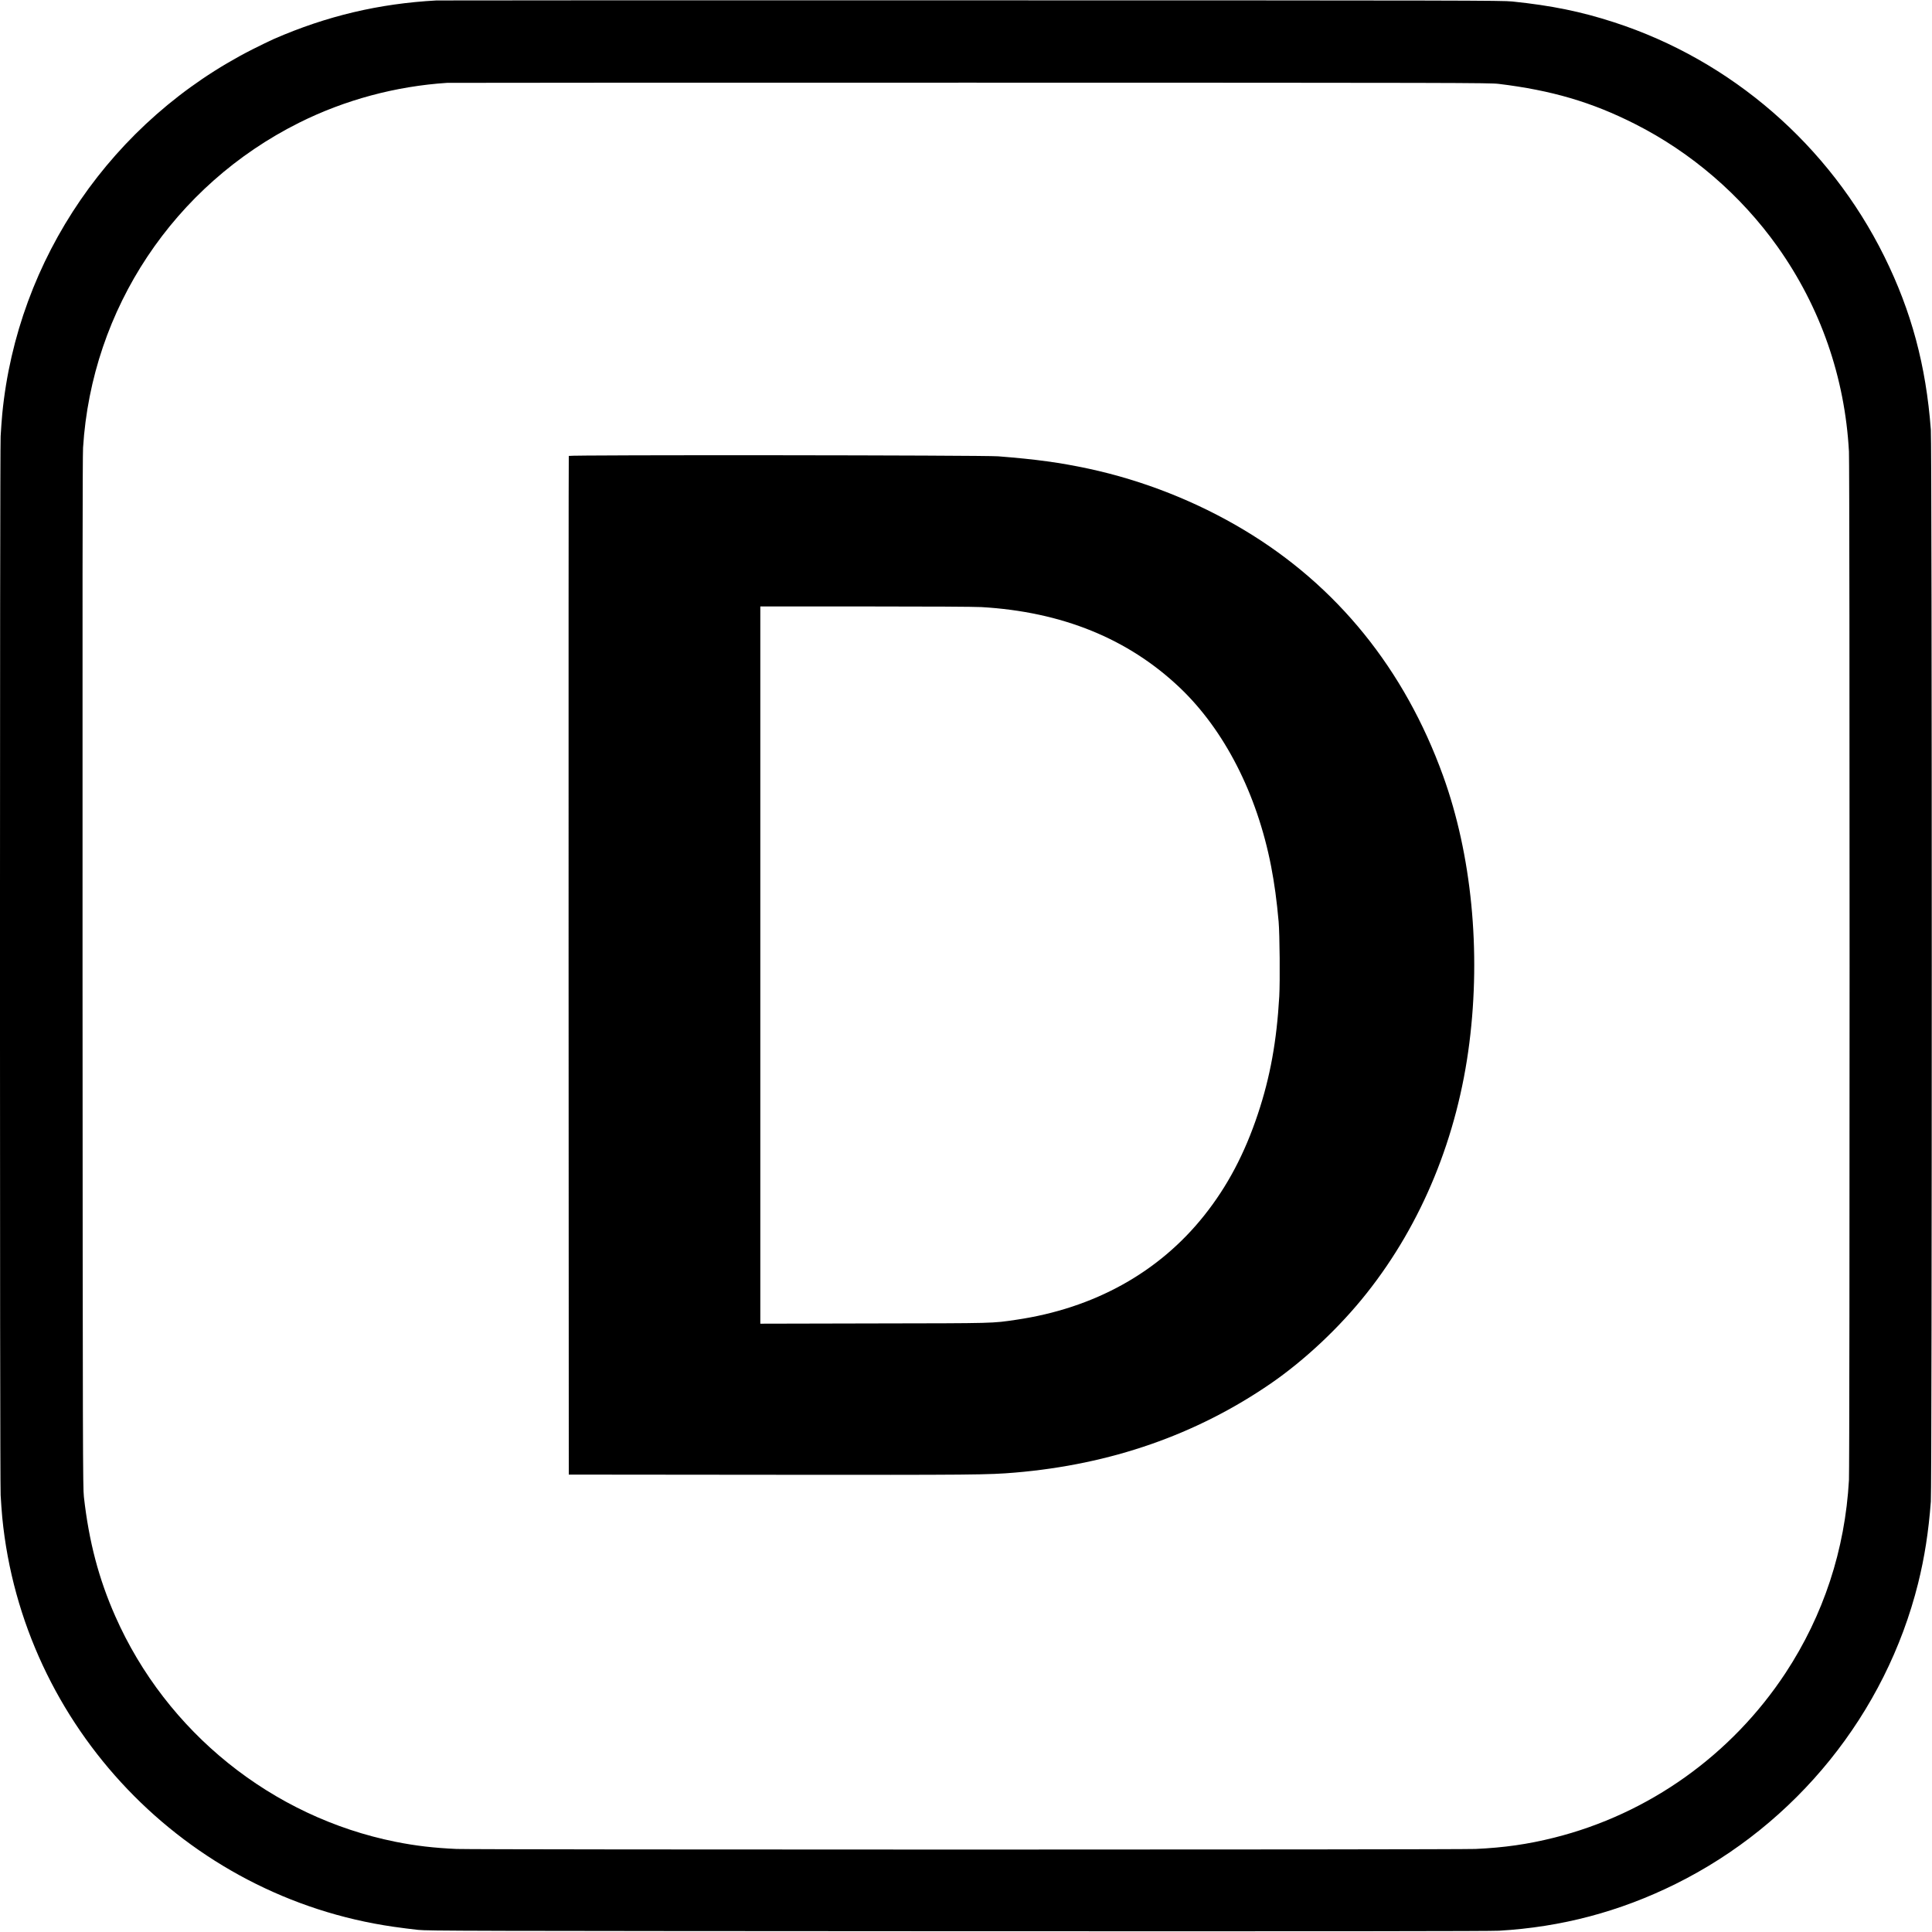 <svg version="1" xmlns="http://www.w3.org/2000/svg" width="4001.333" height="4001.333" viewBox="0 0 3001 3001"><path d="M678 .7c-89.5 4.9-170.5 24.1-252.5 59.8-6 2.7-20.9 9.9-33 16C174.3 187.2 27 401.6 3.5 643c-.8 8.5-1.9 24-2.5 34.5-1.4 26.3-1.4 1618.7 0 1645 .6 10.4 1.7 26 2.5 34.5 31.7 324.8 284.8 589.6 608.1 635.9 11.5 1.7 28.6 3.8 37.9 4.8 16 1.6 66.7 1.7 838.5 2.1 589.5.2 826.9 0 840.5-.8 96.7-5.6 187.1-29.5 274-72.5 187.6-92.9 326.5-265.1 376.9-467 10.1-40.7 16.2-79.9 19.8-127 1.9-25.1 1.9-1639.9 0-1665-7.5-99.8-30.2-184-72.2-269-85.5-172.8-237.6-304.7-419.6-363.8C2456.1 18 2410.1 8.6 2349 2.3 2333.6.7 2277.8.6 1508 .5c-453.5-.1-827 0-830 .2zm1650 129.6c82.2 10 144.5 28.3 211.5 62.2 87.5 44.2 164.6 110.6 221.5 190.6 66.7 93.9 104.7 202.9 111 318.4 1.3 24.8 1.3 1573.7 0 1597.5-6.1 108.4-39.5 209.8-98.4 299.5-84 127.6-212.6 219.2-359.6 256-40.7 10.2-77.6 15.5-122.1 17.5-30.6 1.3-1551.9 1.3-1582.9 0-35.2-1.6-63-4.8-94.5-11.1-192-38.5-356-170.4-435.4-350.3-25.8-58.3-41-116.2-48.8-185.6-1.6-14.6-1.8-63.1-2.1-813.5-.2-584.9 0-802.8.8-816C142.5 479.8 270 288 464.5 190.7c71-35.5 150.1-56.8 230-62 2.8-.2 368.1-.3 812-.3 764.2.1 807.8.2 821.5 1.9z"/><path d="M883.5 708.2c-.3.7-.4 357-.3 791.8l.3 790.5 313 .3c317.3.3 338.7.1 380-3.4 148.9-12.6 281.1-58.6 397-138.1 53-36.4 107.8-87.9 149.6-140.8 85.8-108.3 141-243 159.3-388.7 18.1-143 3.4-292.3-40.8-414.6-59.9-165.8-164.8-295.4-309.1-381.9-73.9-44.3-156.8-77-241.2-95.2-44.4-9.5-81.1-14.6-140.8-19.3-22.9-1.8-666.3-2.4-667-.6zM1524.6 943c125 7.3 227.7 49 307.8 125 69.4 65.9 120.1 165 142 277.5 5.2 26.9 8.8 53.3 11.7 86 1.7 19.6 2.3 92.8 1 116.2-4 69.6-14.1 125.2-33.1 182.3-20.5 61.7-47.4 112.7-83.5 158-70.3 88.4-170.9 144.2-291.9 162-38.1 5.6-30.1 5.4-220.8 5.7l-176.8.4V942h162.9c100 0 169.8.4 180.7 1z"/></svg>